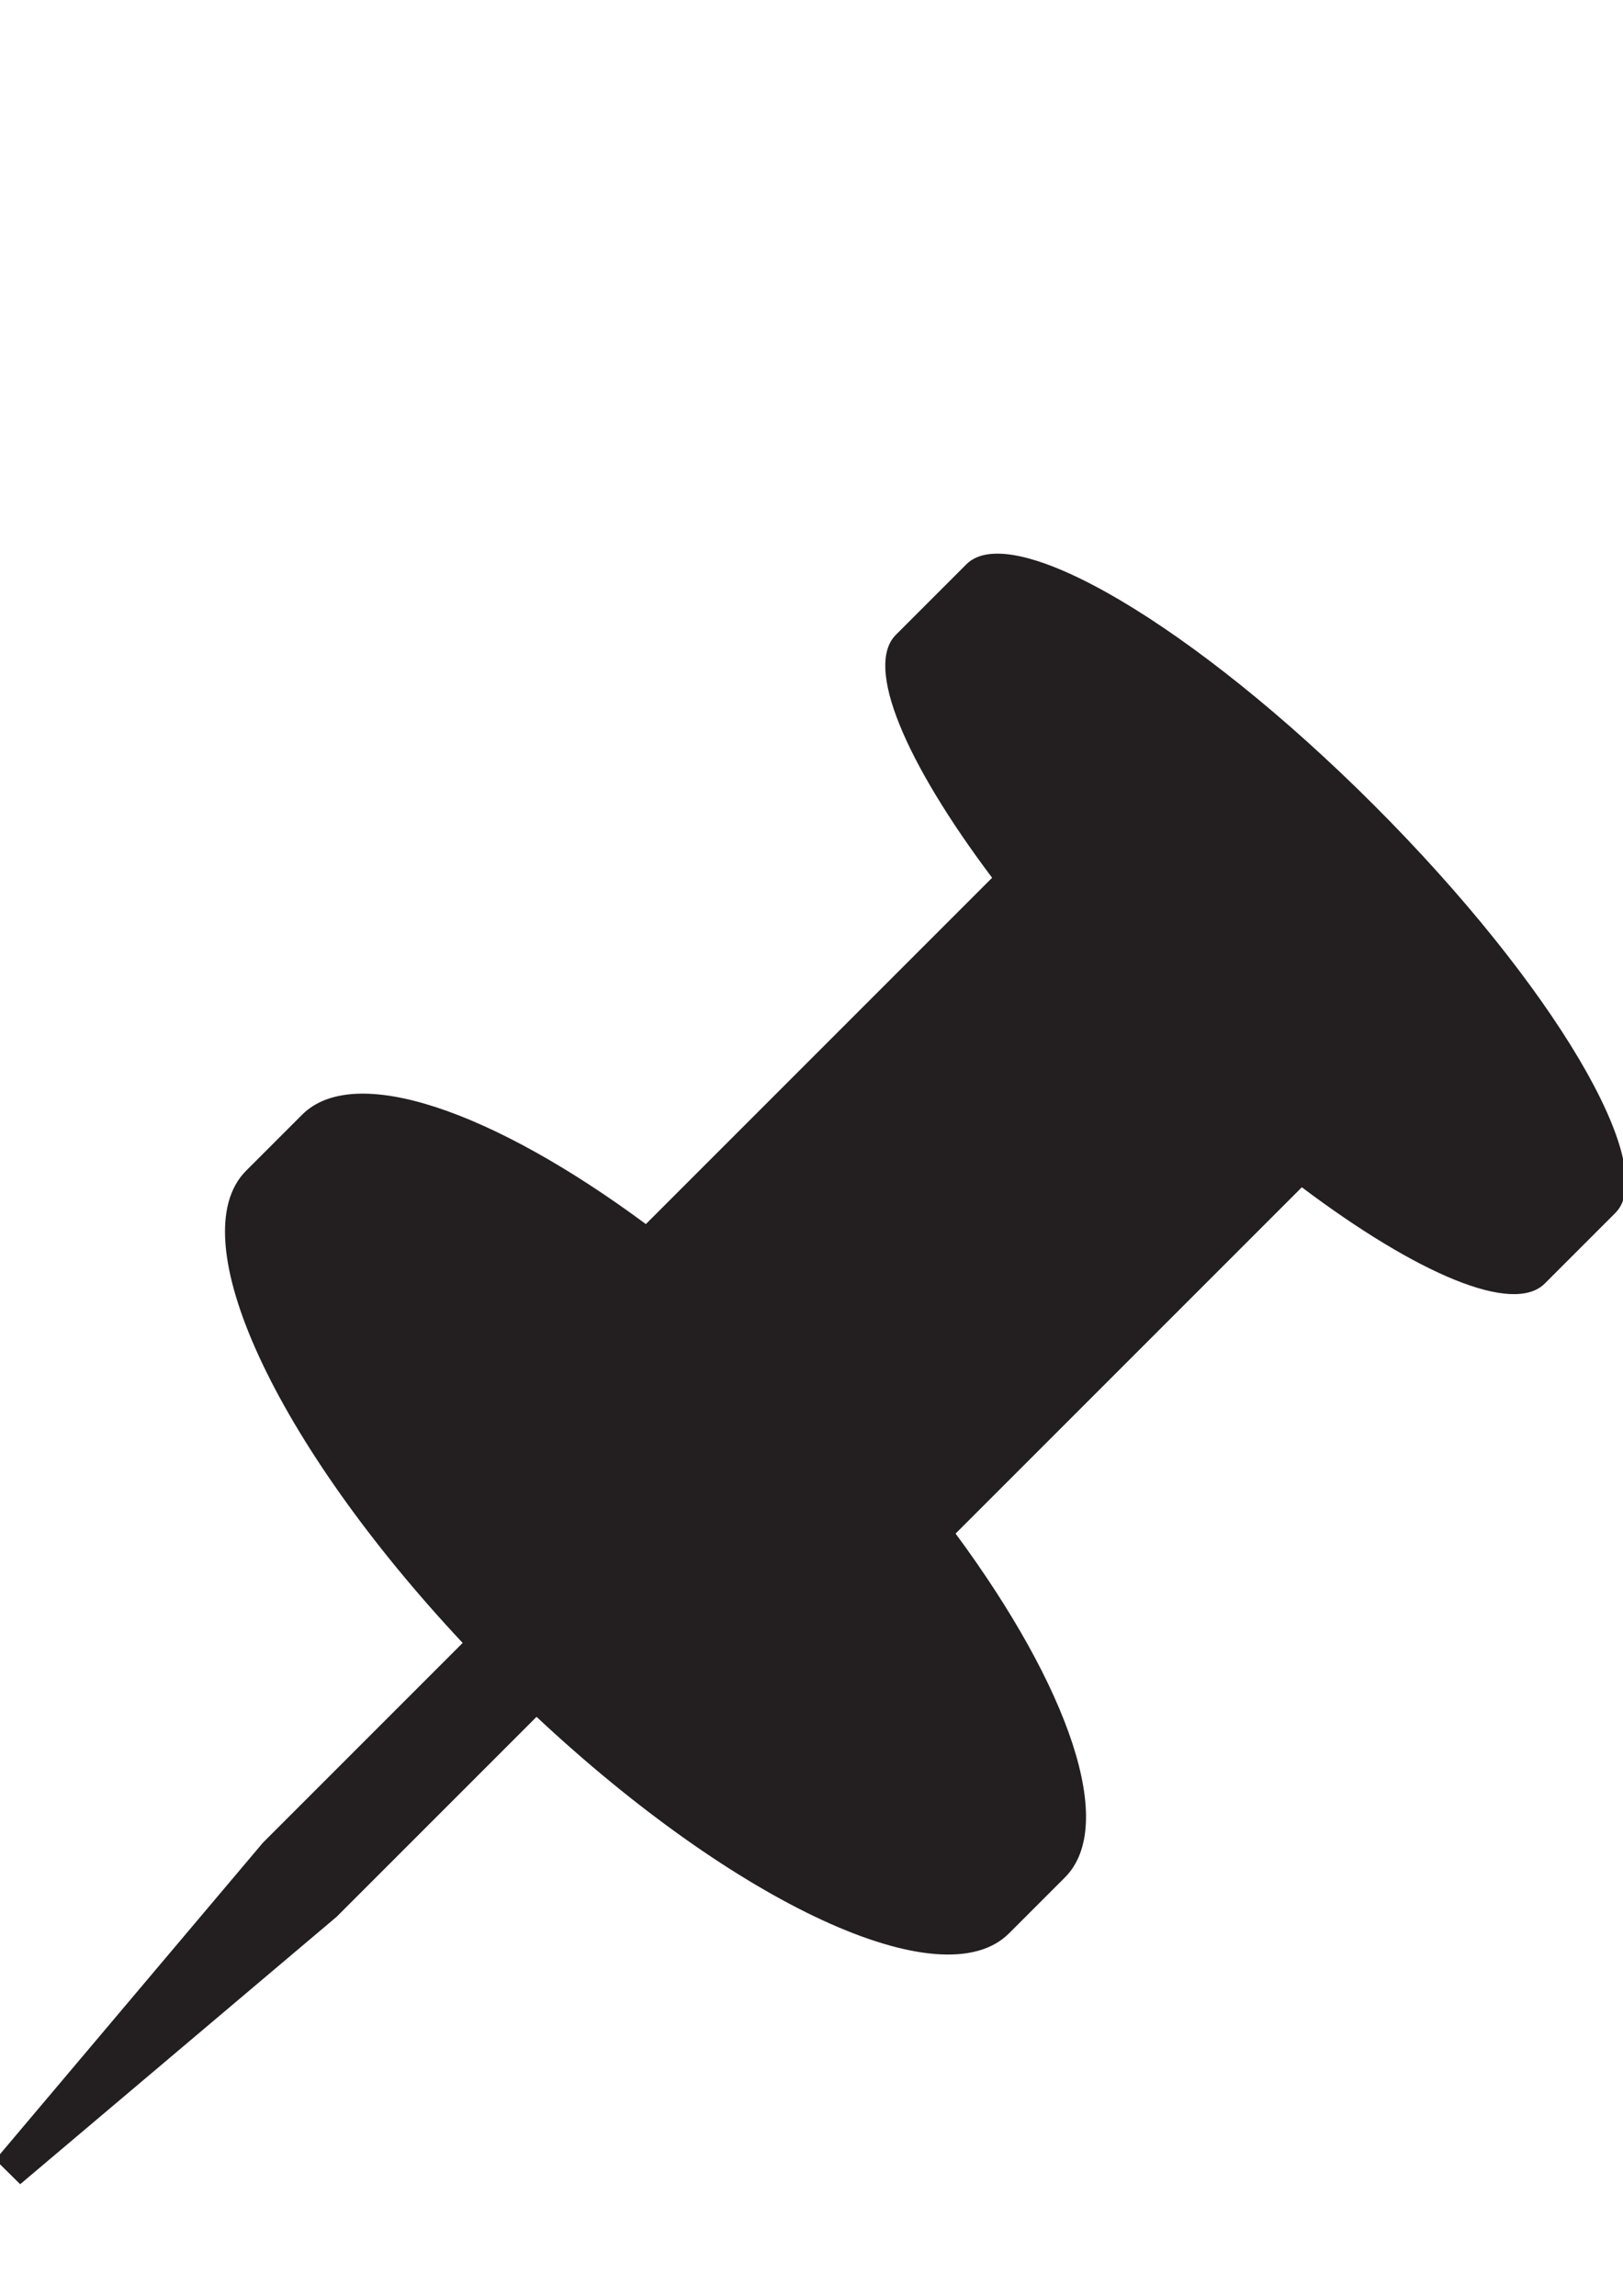 <?xml version="1.0" encoding="utf-8"?>
<!-- Generator: Adobe Illustrator 17.1.0, SVG Export Plug-In . SVG Version: 6.00 Build 0)  -->
<!DOCTYPE svg PUBLIC "-//W3C//DTD SVG 1.1//EN" "http://www.w3.org/Graphics/SVG/1.1/DTD/svg11.dtd">
<svg version="1.1" id="Layer_1" xmlns="http://www.w3.org/2000/svg" xmlns:xlink="http://www.w3.org/1999/xlink" x="0px" y="0px"
	 viewBox="0 0 595.3 841.9" enable-background="new 0 0 595.3 841.9" xml:space="preserve">
<path fill="#231F20" d="M169.7,602.5c-68.6-73.2-103.9-148.7-79.4-173.2l20.5-20.5c19.2-19.2,69.9-1.5,126.1,40.1l127-127
	c-31.8-42.3-46.9-77.5-35.3-89.1l25.9-25.9c16.9-16.8,83.8,22.7,149.5,88.4c65.7,65.7,105.3,132.7,88.5,149.5l-25.9,25.9
	c-11.6,11.6-46.8-3.5-89.1-35.3l-127,127c41.6,56.3,59.3,106.9,40.1,126.1L370.1,709c-24.5,24.5-100-10.8-173.3-79.4l-73.3,73.3
	L7.4,801l-9.1-9l98.1-116.2L169.7,602.5z"/>
</svg>
